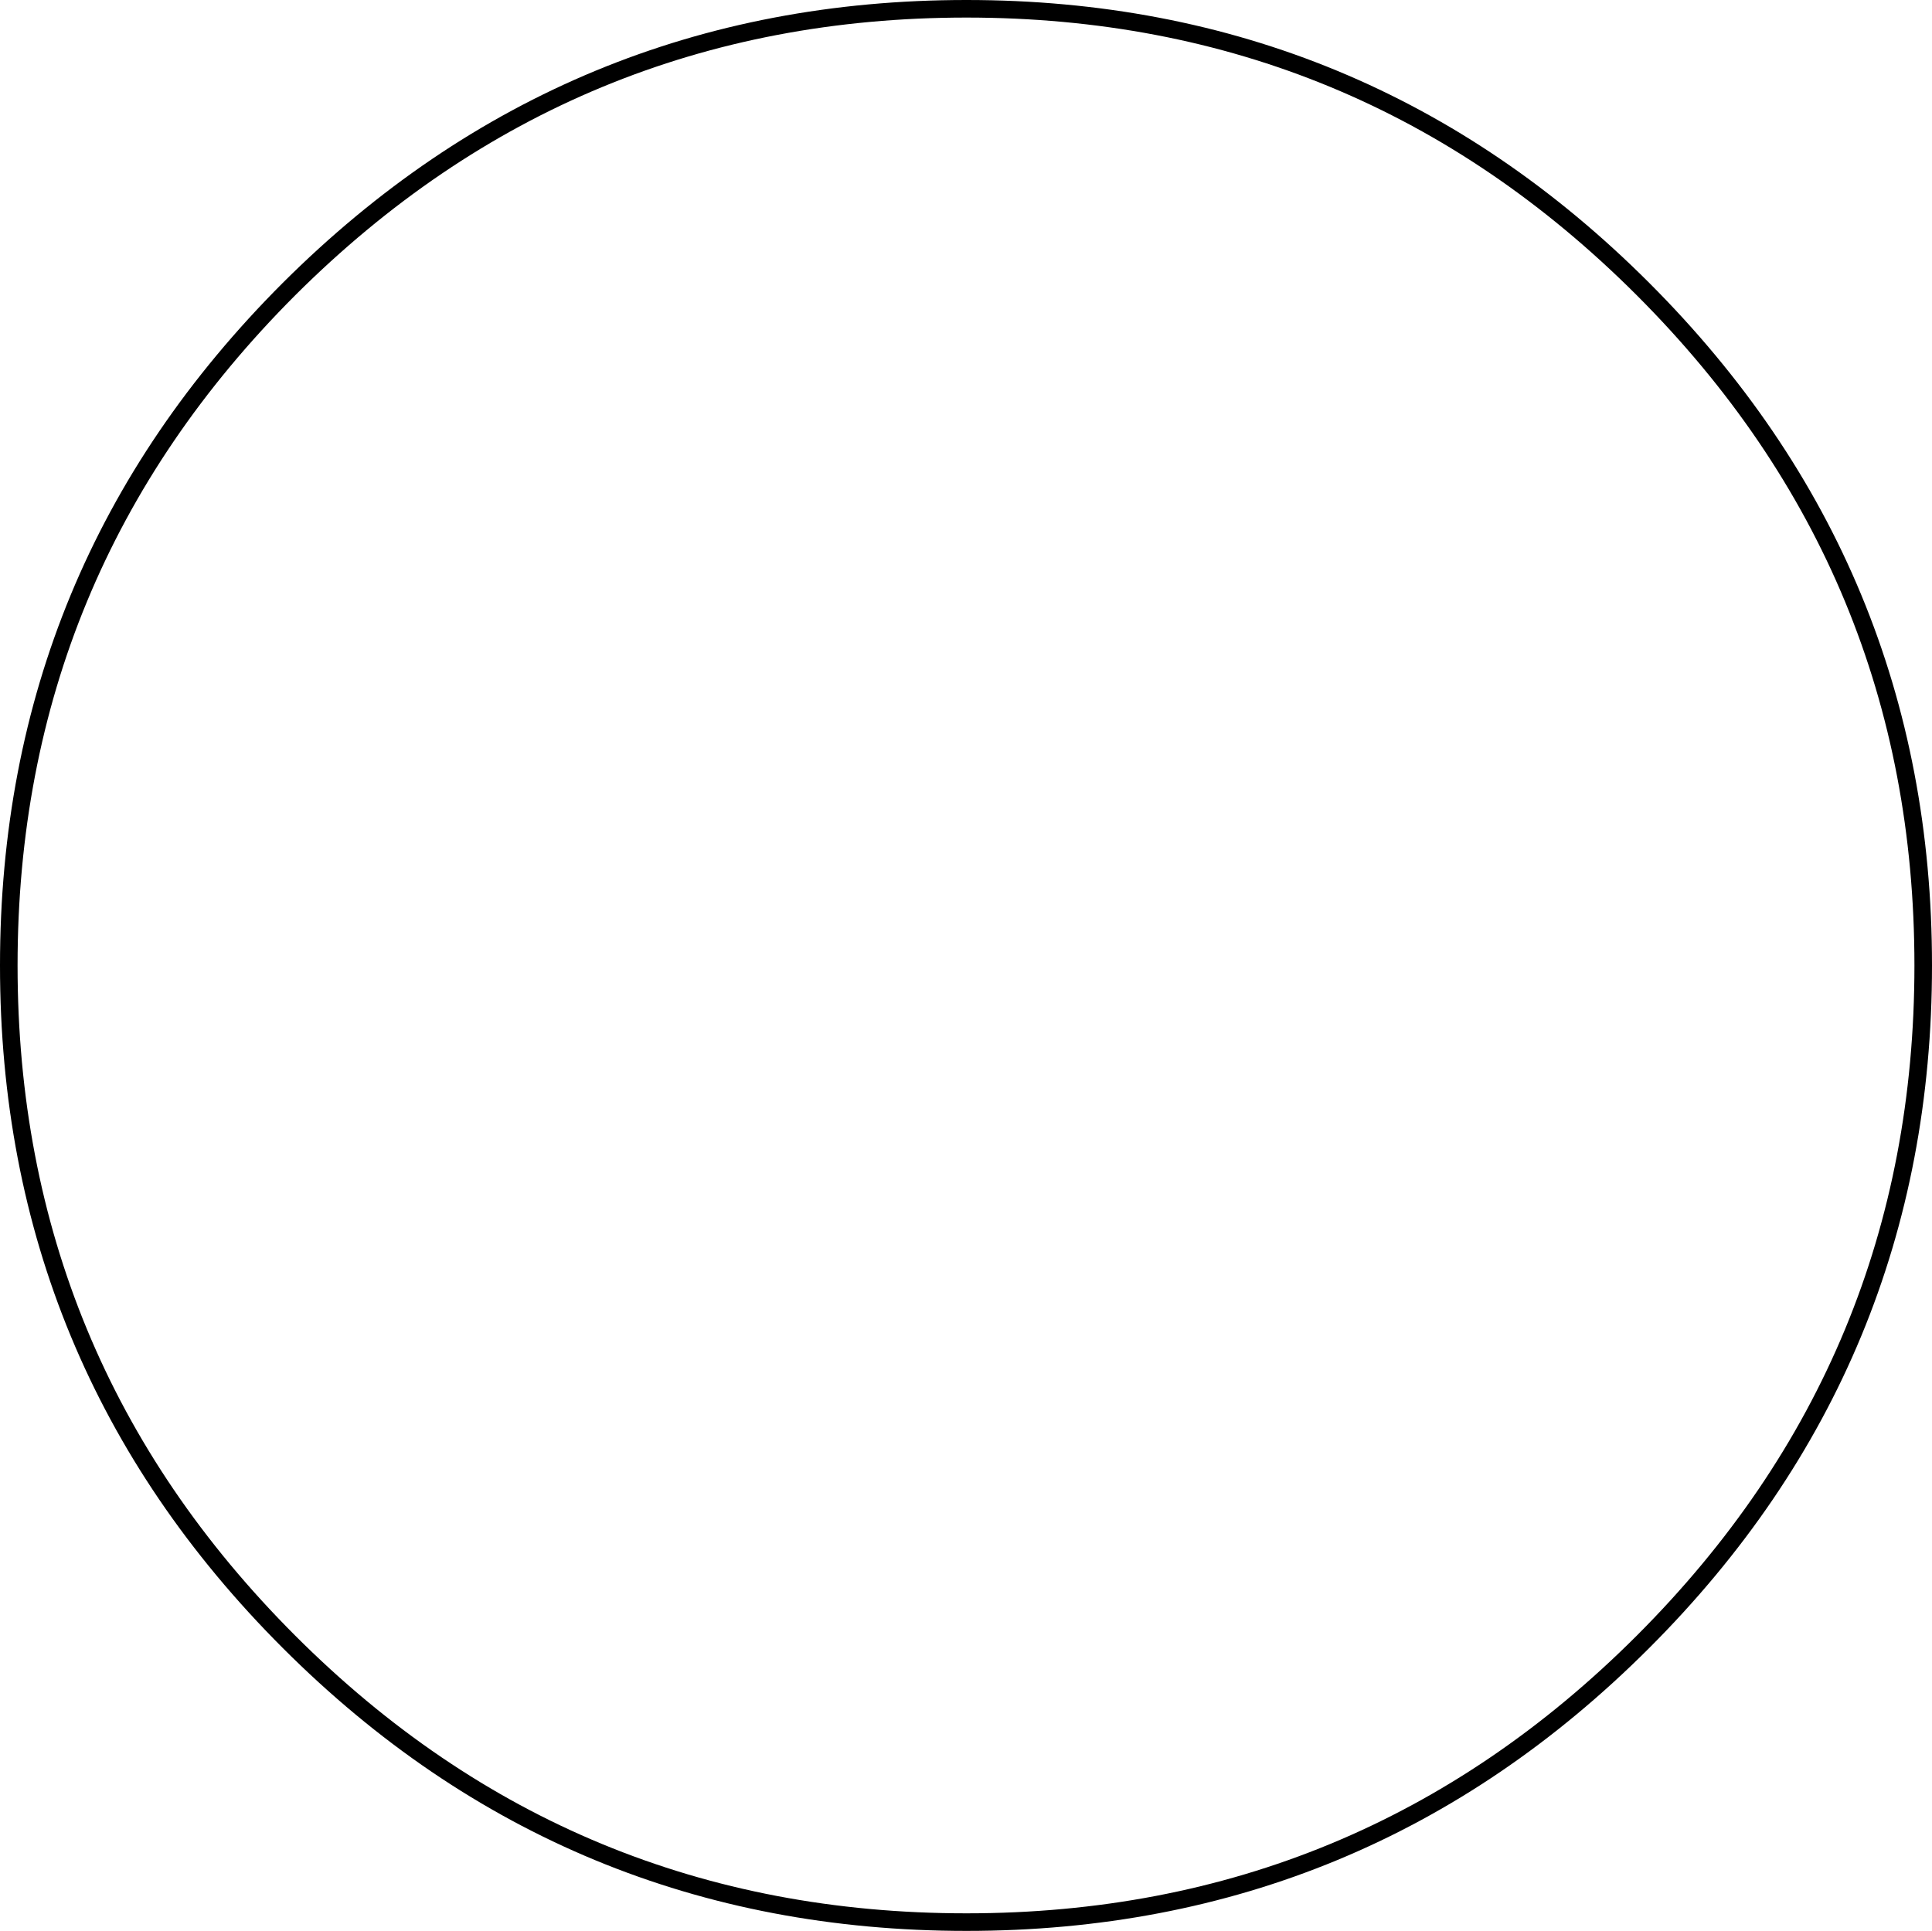 <?xml version="1.0" encoding="UTF-8" standalone="no"?>
<svg xmlns:xlink="http://www.w3.org/1999/xlink" height="109.9px" width="109.95px" xmlns="http://www.w3.org/2000/svg">
  <g transform="matrix(1.0, 0.0, 0.0, 1.0, 54.95, -18.9)">
    <path d="M38.55 35.35 Q54.5 51.3 54.5 73.85 54.5 96.4 38.55 112.35 22.6 128.3 0.05 128.3 -22.55 128.3 -38.5 112.35 -54.45 96.4 -54.45 73.85 -54.45 51.3 -38.5 35.35 -22.5 19.4 0.05 19.4 22.6 19.4 38.55 35.35" fill="#ffffff" fill-opacity="0.0" fill-rule="evenodd" stroke="none"/>
    <path d="M38.55 35.35 Q54.5 51.3 54.5 73.85 54.5 96.4 38.55 112.35 22.6 128.3 0.05 128.3 -22.55 128.3 -38.5 112.35 -54.45 96.4 -54.45 73.85 -54.45 51.3 -38.5 35.35 -22.5 19.4 0.05 19.4 22.6 19.4 38.55 35.35 Z" fill="none" stroke="#000000" stroke-linecap="butt" stroke-linejoin="miter-clip" stroke-miterlimit="10.0" stroke-width="1.0"/>
  </g>
</svg>
